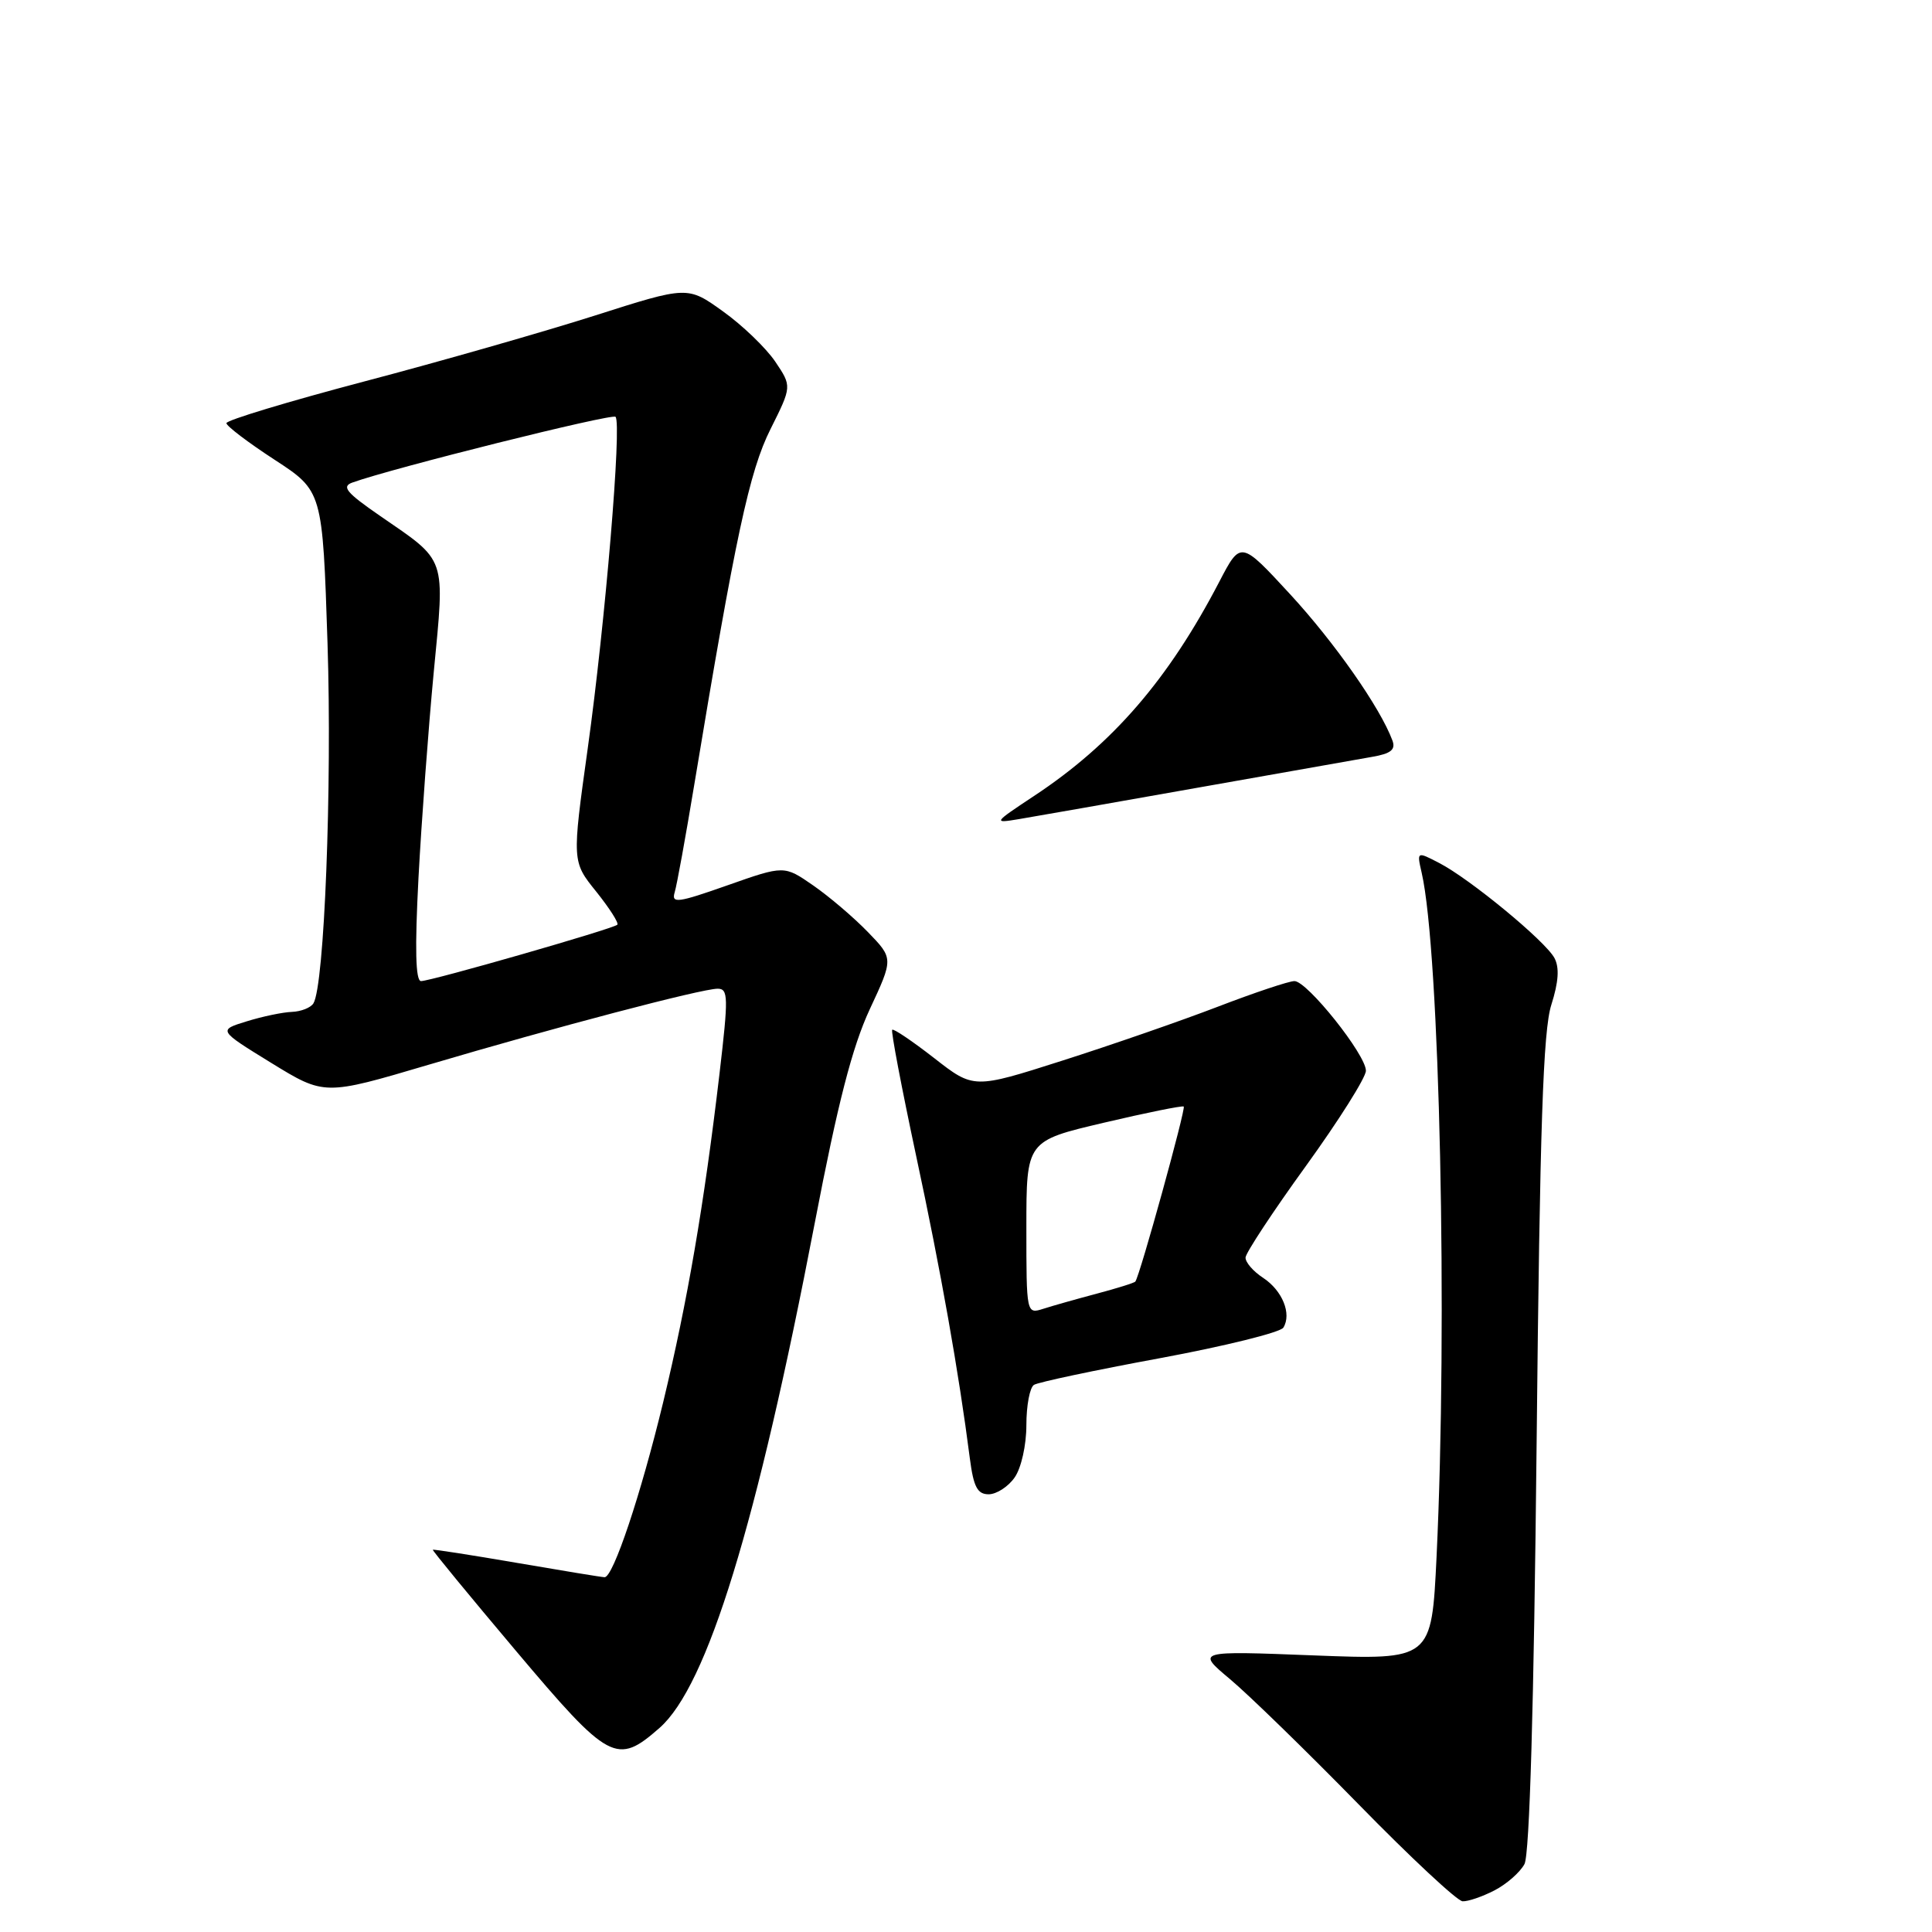 <?xml version="1.0" encoding="UTF-8" standalone="no"?>
<!DOCTYPE svg PUBLIC "-//W3C//DTD SVG 1.1//EN" "http://www.w3.org/Graphics/SVG/1.1/DTD/svg11.dtd" >
<svg xmlns="http://www.w3.org/2000/svg" xmlns:xlink="http://www.w3.org/1999/xlink" version="1.1" viewBox="0 0 256 256">
 <g >
 <path fill="currentColor"
d=" M 198.02 250.49 C 199.63 249.66 201.42 248.09 202.00 247.00 C 202.68 245.73 203.25 226.06 203.61 191.26 C 204.04 149.28 204.47 136.54 205.56 133.14 C 206.52 130.12 206.65 128.21 205.97 126.94 C 204.76 124.69 194.78 116.46 190.70 114.35 C 187.73 112.81 187.73 112.81 188.38 115.65 C 190.77 126.04 191.84 175.23 190.35 206.32 C 189.69 219.95 189.69 219.95 174.10 219.35 C 158.50 218.74 158.50 218.74 163.00 222.51 C 165.47 224.58 173.12 232.03 180.00 239.06 C 186.88 246.10 193.08 251.89 193.80 251.93 C 194.51 251.97 196.41 251.32 198.02 250.49 Z  M 87.39 228.96 C 93.72 223.40 100.27 202.09 107.97 162.00 C 111.01 146.16 112.93 138.72 115.24 133.75 C 118.39 127.00 118.39 127.00 115.00 123.50 C 113.13 121.57 109.88 118.80 107.76 117.33 C 103.91 114.66 103.91 114.66 96.39 117.31 C 89.78 119.64 88.94 119.75 89.40 118.23 C 89.69 117.28 90.85 110.88 91.99 104.00 C 97.45 71.05 99.30 62.42 102.10 56.85 C 104.93 51.19 104.93 51.19 102.72 47.91 C 101.50 46.11 98.39 43.11 95.80 41.26 C 91.11 37.89 91.11 37.89 78.80 41.82 C 72.04 43.97 58.29 47.91 48.25 50.55 C 38.21 53.20 30.00 55.68 30.00 56.07 C 30.00 56.45 32.87 58.63 36.37 60.91 C 42.74 65.06 42.74 65.06 43.40 85.28 C 44.01 104.26 42.98 130.60 41.53 132.95 C 41.17 133.53 39.90 134.03 38.69 134.08 C 37.49 134.12 34.79 134.68 32.70 135.33 C 28.89 136.50 28.89 136.50 35.94 140.84 C 42.99 145.17 42.99 145.17 56.74 141.10 C 73.55 136.12 92.94 131.02 95.08 131.01 C 96.51 131.00 96.53 132.10 95.34 142.25 C 93.28 159.73 91.10 172.41 87.88 185.78 C 84.90 198.10 81.25 209.01 80.11 208.99 C 79.78 208.99 74.55 208.13 68.50 207.09 C 62.45 206.05 57.43 205.27 57.35 205.35 C 57.26 205.43 62.21 211.45 68.35 218.73 C 80.73 233.41 81.72 233.94 87.39 228.96 Z  M 134.44 195.78 C 135.32 194.53 136.00 191.49 136.00 188.84 C 136.00 186.24 136.45 183.84 137.01 183.50 C 137.56 183.15 145.06 181.56 153.68 179.97 C 162.30 178.37 169.66 176.55 170.05 175.92 C 171.18 174.09 169.92 171.00 167.37 169.32 C 166.06 168.47 165.02 167.26 165.04 166.63 C 165.07 166.01 168.66 160.55 173.04 154.50 C 177.41 148.45 180.99 142.77 180.99 141.88 C 181.00 139.76 173.21 130.00 171.52 130.00 C 170.79 130.00 166.22 131.53 161.35 133.40 C 156.48 135.27 147.22 138.48 140.76 140.54 C 129.02 144.29 129.02 144.29 123.78 140.20 C 120.90 137.96 118.40 136.27 118.22 136.45 C 118.04 136.63 119.47 144.14 121.39 153.14 C 124.66 168.37 127.05 181.87 128.51 193.25 C 129.00 197.02 129.51 198.00 131.00 198.00 C 132.04 198.00 133.59 197.00 134.44 195.78 Z  M 137.00 105.48 C 147.43 98.59 154.82 90.04 161.57 77.07 C 164.40 71.64 164.40 71.64 170.95 78.74 C 176.83 85.12 182.88 93.75 184.50 98.11 C 184.96 99.33 184.31 99.86 181.80 100.29 C 179.99 100.61 169.50 102.46 158.50 104.41 C 147.50 106.36 136.93 108.22 135.00 108.54 C 131.57 109.11 131.61 109.05 137.00 105.48 Z  M 55.45 116.35 C 55.85 108.85 56.76 96.58 57.47 89.10 C 58.96 73.54 59.29 74.51 50.32 68.33 C 45.90 65.28 45.22 64.47 46.69 63.94 C 52.03 62.02 81.09 54.76 81.56 55.23 C 82.41 56.08 80.20 82.53 77.88 99.15 C 75.79 114.16 75.79 114.16 79.00 118.14 C 80.76 120.34 82.02 122.31 81.80 122.53 C 81.26 123.07 57.12 130.00 55.79 130.00 C 55.06 130.00 54.96 125.72 55.45 116.35 Z  M 136.00 162.66 C 136.00 151.18 136.00 151.18 146.25 148.77 C 151.89 147.44 156.66 146.48 156.85 146.62 C 157.17 146.84 151.04 169.03 150.44 169.81 C 150.31 169.99 148.02 170.70 145.35 171.41 C 142.68 172.12 139.49 173.02 138.25 173.42 C 136.01 174.13 136.00 174.11 136.00 162.66 Z "/>
</g>
</svg>